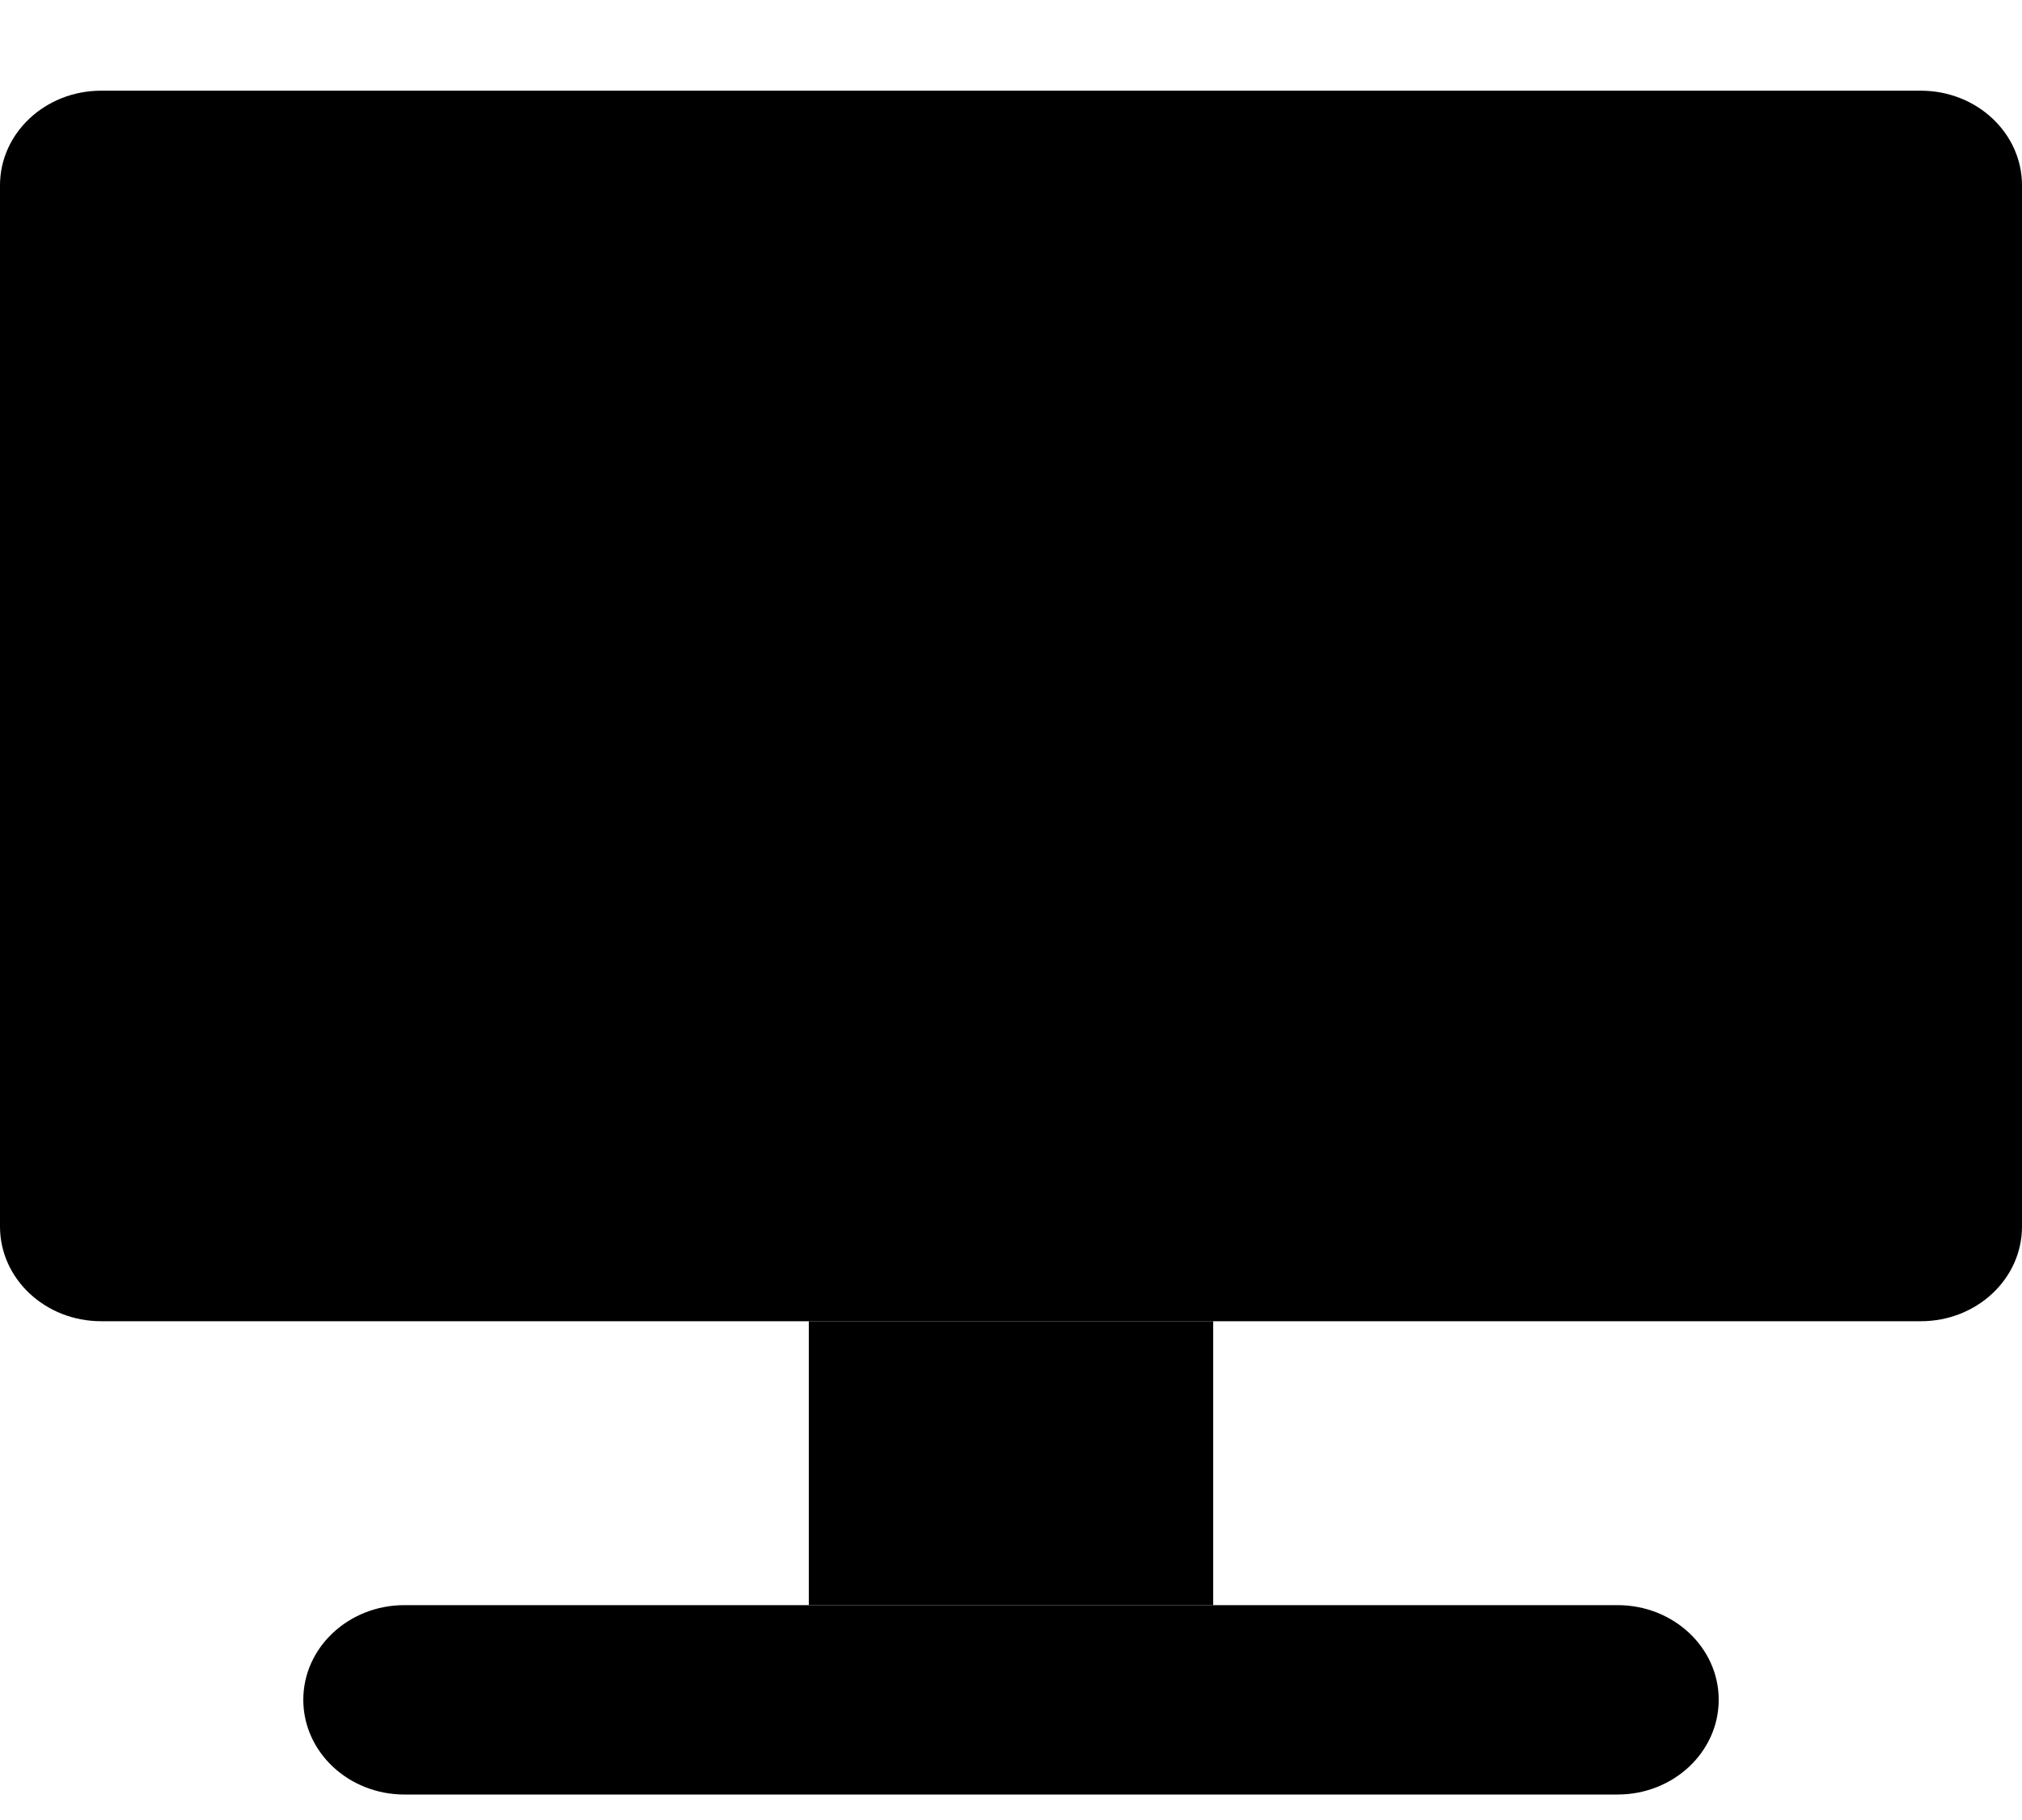 <svg width="20" height="18" viewBox="0 0 20 18" xmlns="http://www.w3.org/2000/svg">
<path d="M0 1.833C0 1.316 0.448 0.897 1 0.897H19C19.552 0.897 20 1.316 20 1.833V12.131C20 12.648 19.552 13.067 19 13.067H1C0.448 13.067 0 12.648 0 12.131V1.833Z" />
<path d="M8 13.067H12V15.875H8V13.067Z" />
<path d="M16 15.875C16.552 15.875 17 16.294 17 16.811C17 17.328 16.552 17.748 16 17.748H4C3.448 17.748 3 17.328 3 16.811C3 16.294 3.448 15.875 4 15.875L16 15.875Z" />
</svg>

